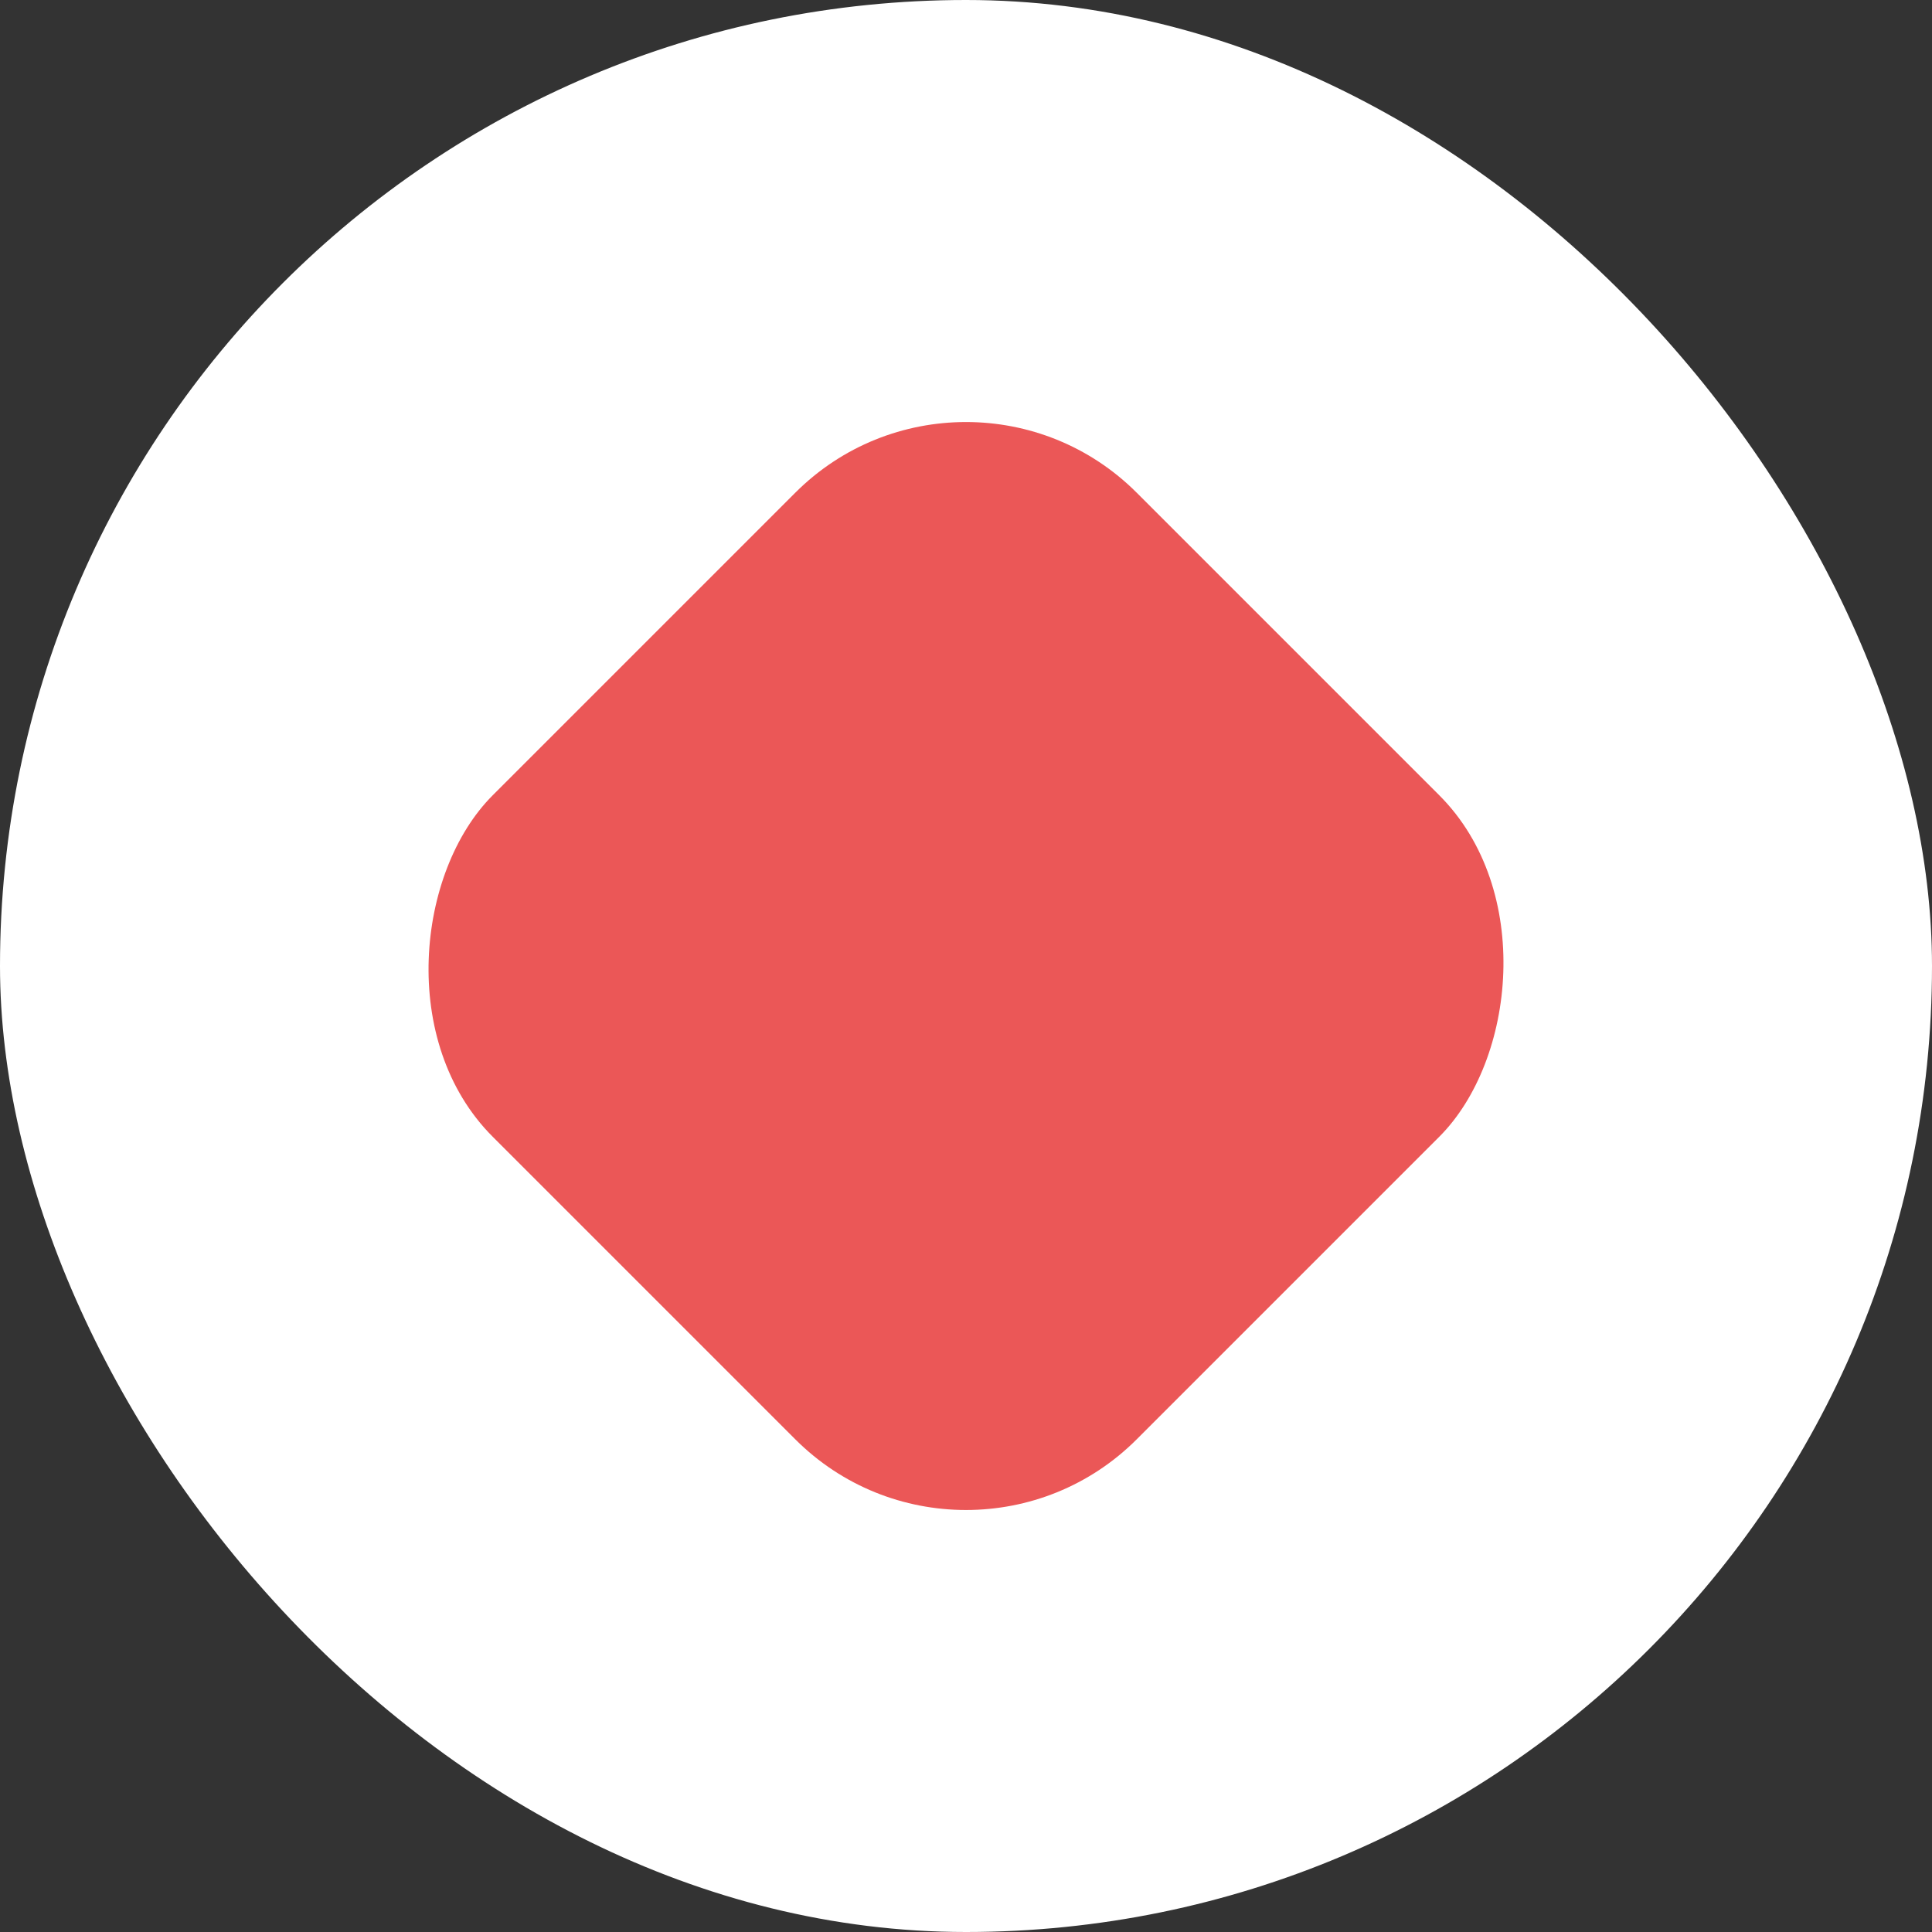 <svg width="24" height="24" viewBox="0 0 24 24" fill="none" xmlns="http://www.w3.org/2000/svg">
<rect x="0" y="0" width="24" height="24" fill="#333333" stroke="none"/>
<rect width="24" height="24" rx="12" fill="white"/>
<rect x="12" y="4" width="11.314" height="11.314" rx="3" transform="rotate(45 12 4)" fill="#EB5757"/>
</svg>
